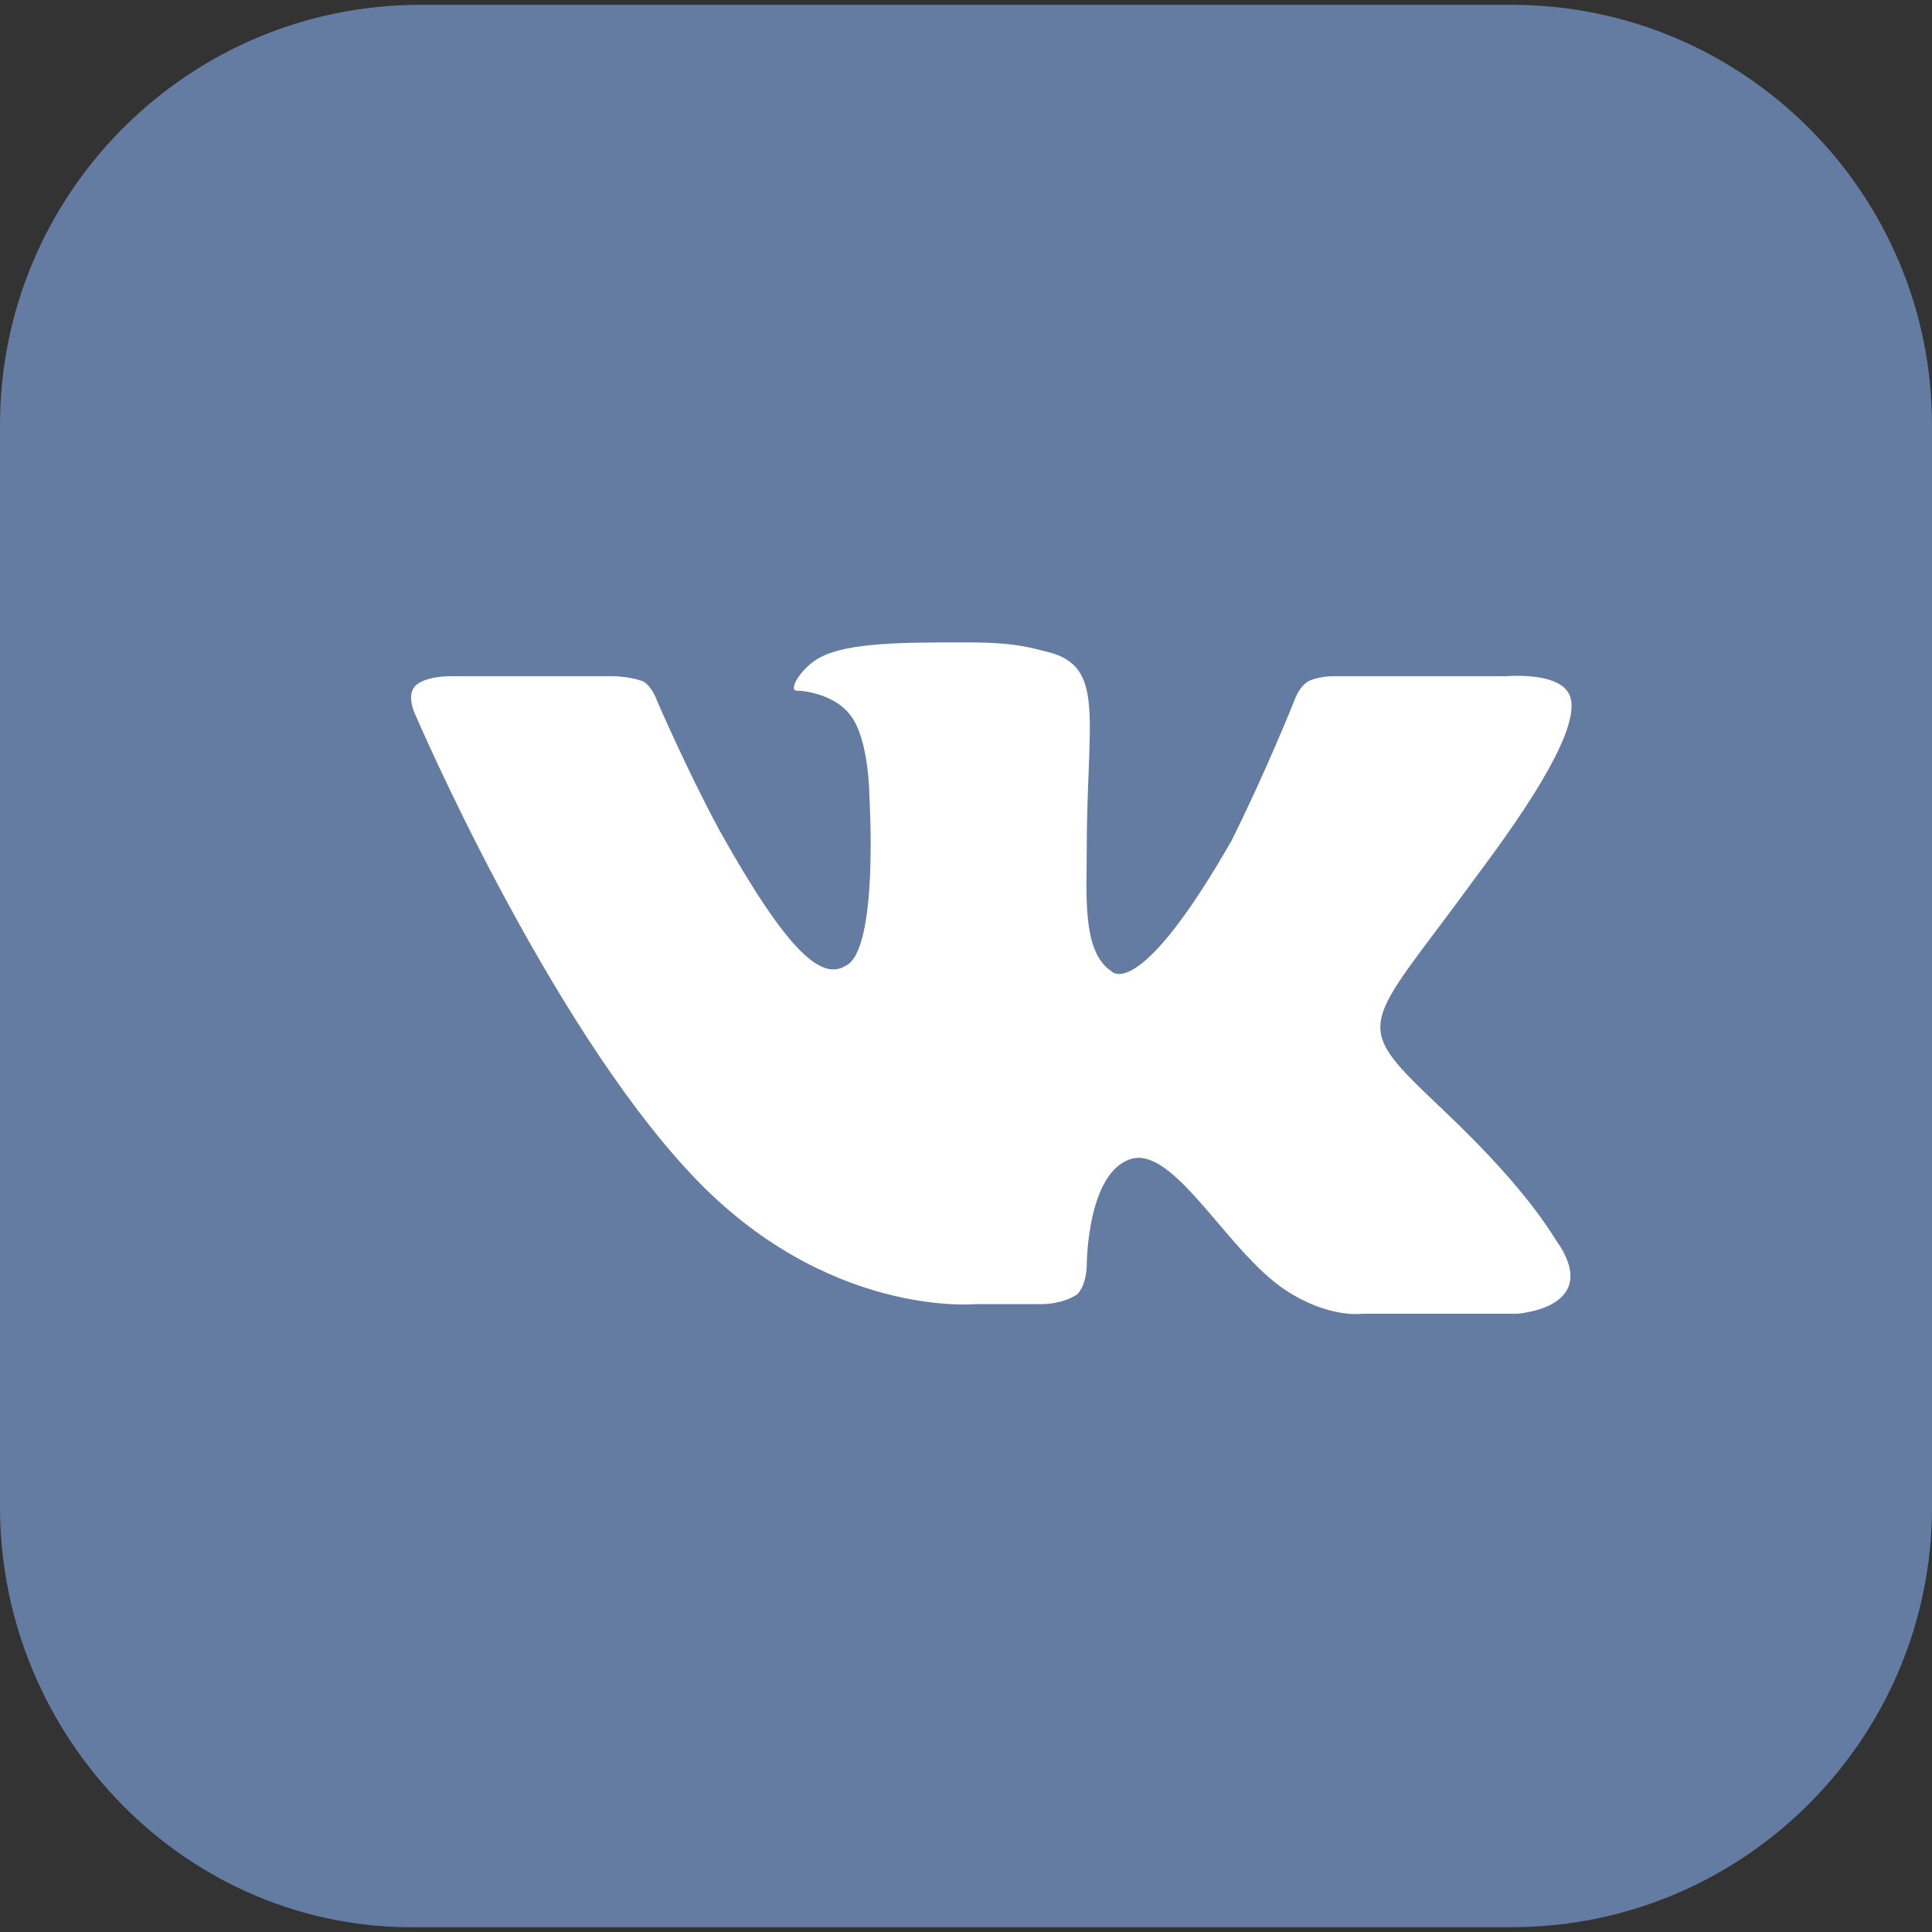 <svg xmlns="http://www.w3.org/2000/svg" width="40" height="40"><rect width="100%" height="100%" fill="#333333" stroke="none"/><path d="M40 31.2c0 4.8-3.9 8.7-8.7 8.7H8.7C3.9 40 0 36 0 31.2V8.8C0 4 3.9.1 8.7.1h22.6C36.1.1 40 4 40 8.8v22.4z" fill="#647ca1"/><path d="M20.2 27h1.4s.4 0 .7-.2c.2-.2.2-.6.2-.6s0-1.9.9-2.2c.9-.3 2 1.9 3.2 2.7.9.6 1.6.5 1.6.5h3.2s1.7-.1.9-1.4c-.1-.1-.5-1-2.4-2.8-2-1.9-1.7-1.6.7-4.9 1.5-2 2.1-3.2 1.9-3.7-.2-.5-1.3-.4-1.3-.4h-3.6s-.3 0-.5.1-.3.4-.3.4-.6 1.5-1.3 2.9c-1.6 2.8-2.3 2.9-2.5 2.7-.6-.4-.5-1.6-.5-2.5 0-2.7.4-3.8-.8-4.1-.4-.1-.7-.2-1.7-.2-1.3 0-2.4 0-3 .3-.4.2-.7.7-.5.7.2 0 .8.1 1.1.5.4.5.4 1.7.4 1.7s.2 3.2-.5 3.5c-.5.3-1.2-.3-2.6-2.8-.7-1.3-1.3-2.7-1.3-2.7s-.1-.3-.3-.4c-.3-.1-.6-.1-.6-.1H9.3s-.5 0-.7.2c-.2.2 0 .6 0 .6s2.7 6.3 5.7 9.5c2.8 3 5.9 2.7 5.9 2.7z" fill="#fff"/></svg>